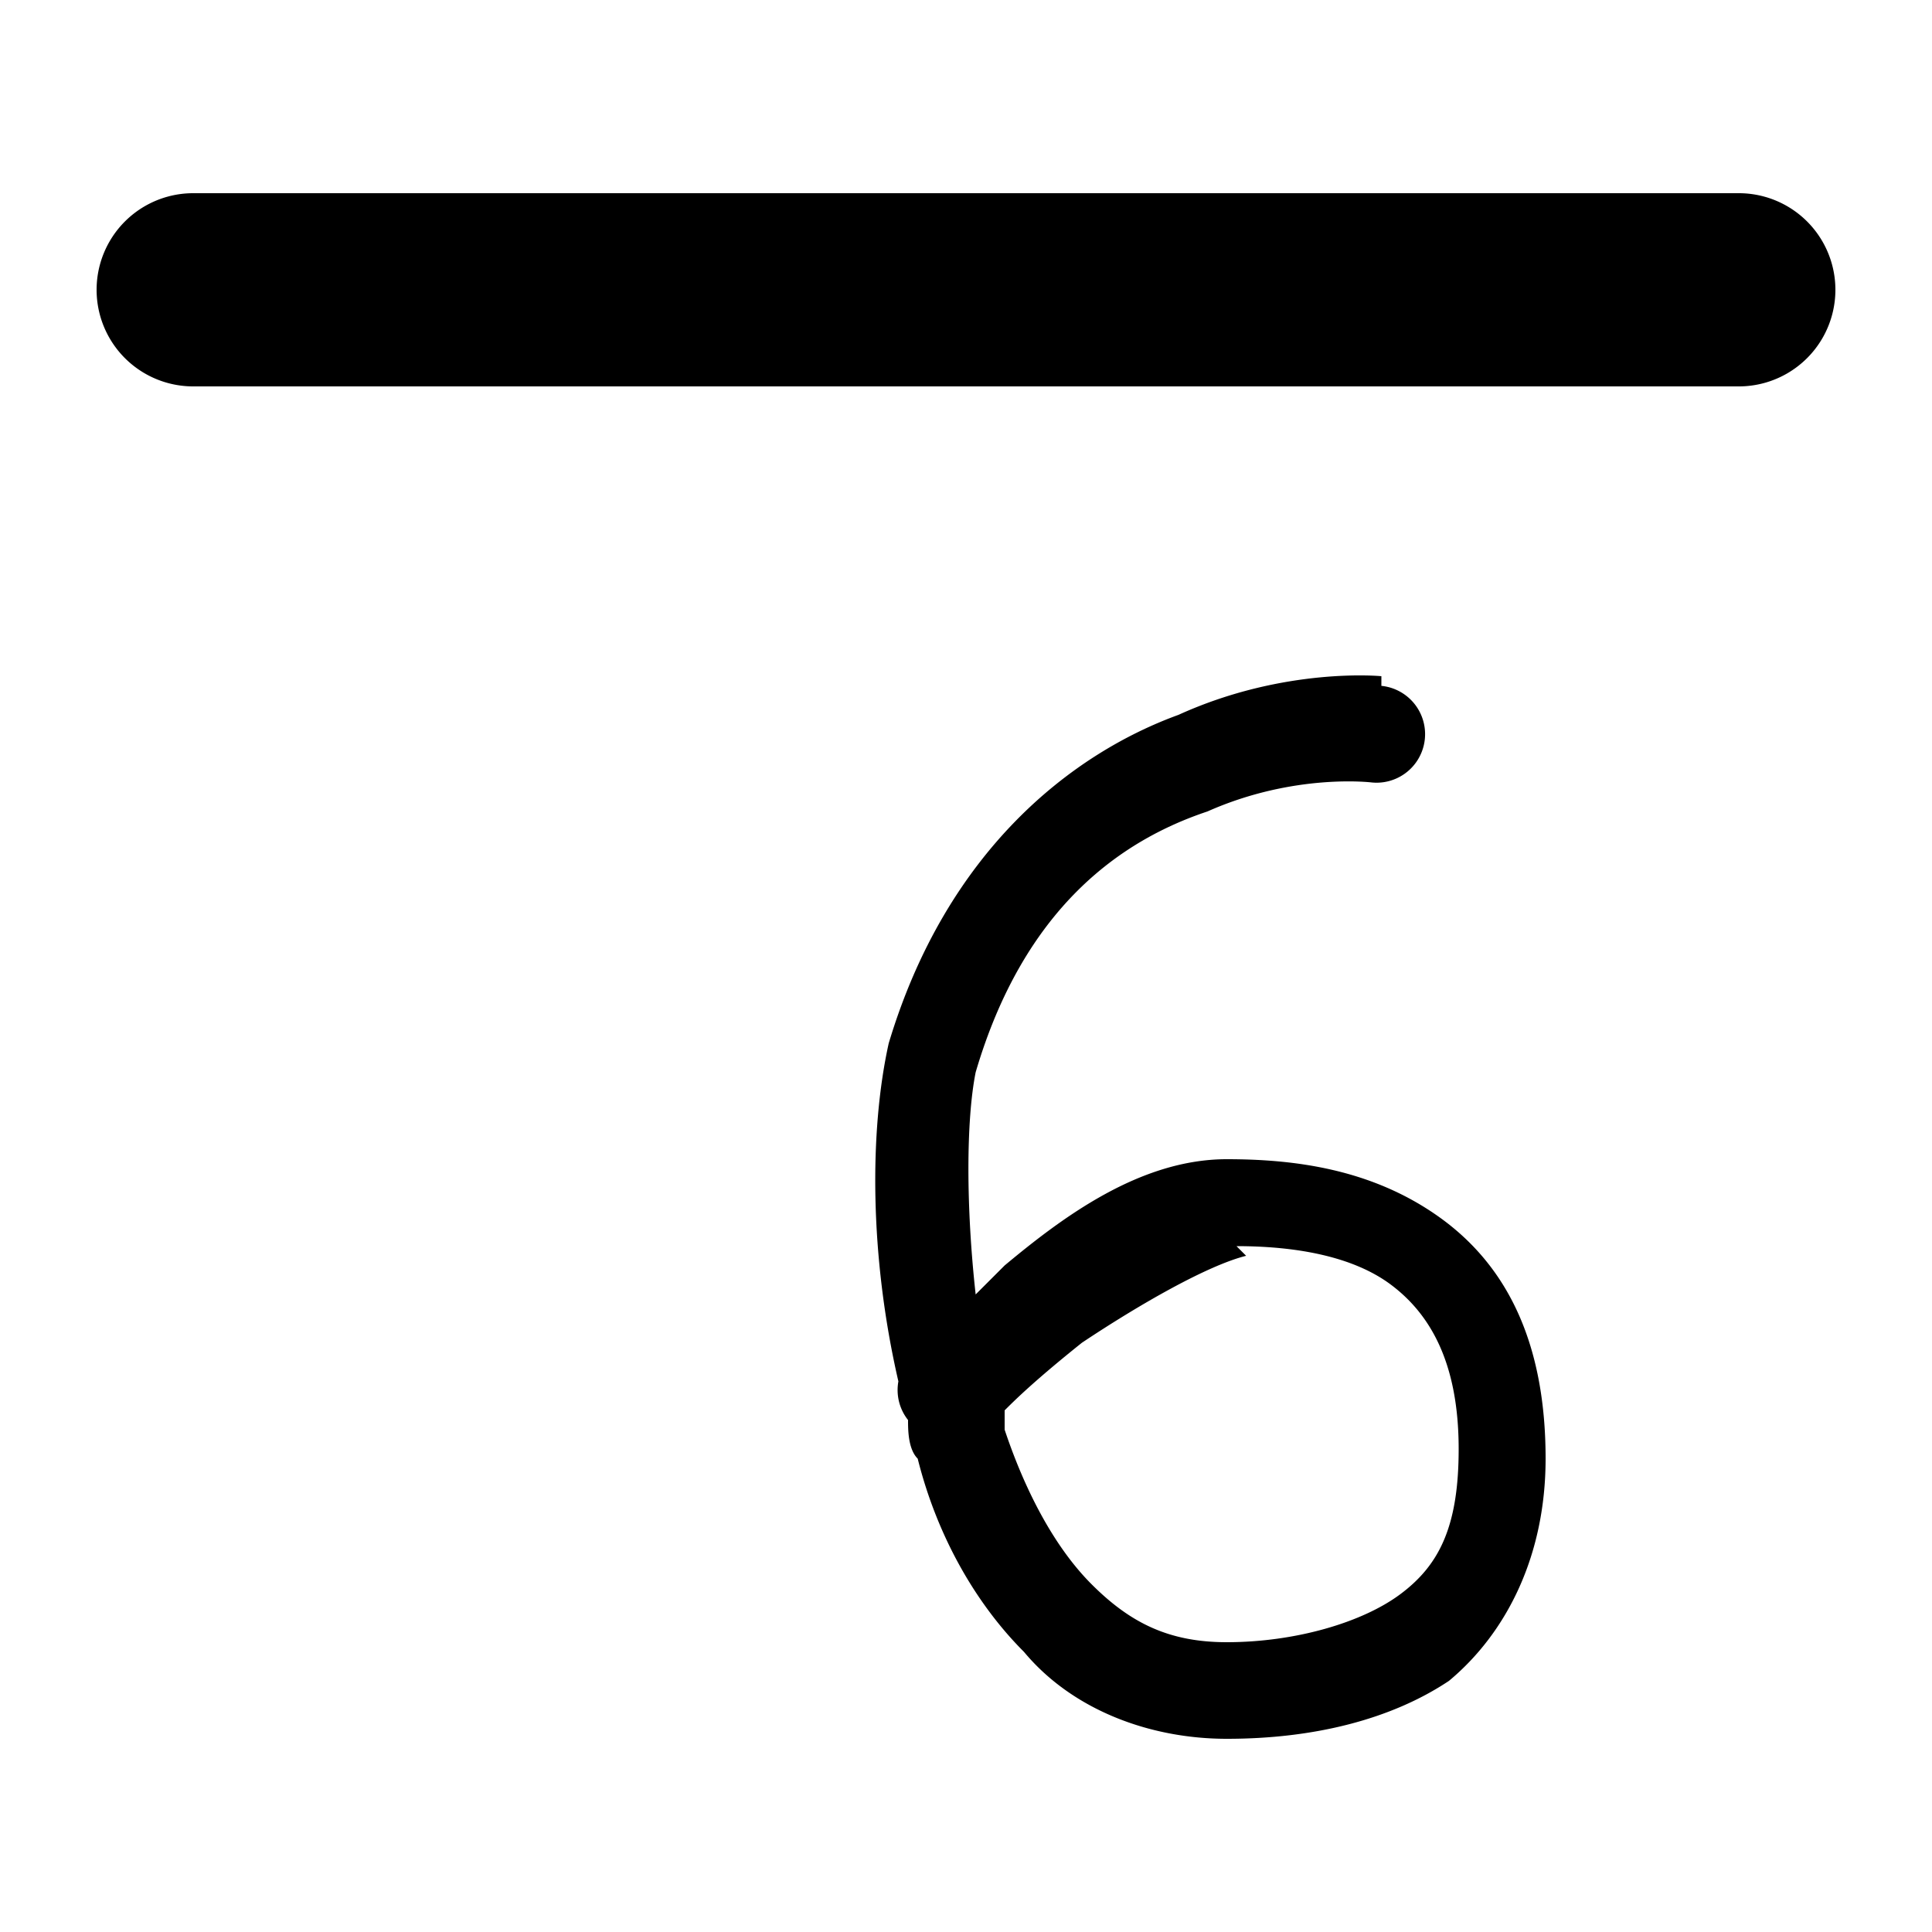 <?xml version="1.0" encoding="UTF-8" standalone="no"?>
<svg
   xmlns:dc="http://purl.org/dc/elements/1.1/"
   xmlns:cc="http://creativecommons.org/ns#"
   xmlns:rdf="http://www.w3.org/1999/02/22-rdf-syntax-ns#"
   xmlns:svg="http://www.w3.org/2000/svg"
   xmlns="http://www.w3.org/2000/svg"
   id="svg4693"
   version="1.1"
   width="20"
   height="20"
   viewBox="0 0 20 20">
  <defs
     id="defs4697" />
  <path
     id="path6462-0"
     d="m 2,2 a 1,1 0 1 0 0,2 H 18 a 1,1 0 1 0 0,-2 z" />
  <path
     id="path1036-9"
     d="m 14.3,7 c 0,0 -1,-0.1 -2.1,0.4 -1.1,0.4 -2.4,1.4 -3,3.4 -0.2,0.9 -0.2,2.2 0.1,3.5 a 0.5,0.5 0 0 0 0.1,0.4 c 0,0.1 0,0.3 0.1,0.4 0.2,0.8 0.6,1.5 1.1,2 0.5,0.6 1.3,0.9 2.1,0.9 0.9,0 1.7,-0.2 2.3,-0.6 0.6,-0.5 1,-1.3 1,-2.3 0,-1.2 -0.4,-2 -1.1,-2.5 -0.7,-0.5 -1.5,-0.6 -2.2,-0.6 -0.9,0 -1.7,0.6 -2.3,1.1 -0.2,0.2 -0.2,0.2 -0.3,0.3 -0.1,-0.9 -0.1,-1.8 0,-2.3 0.5,-1.7 1.5,-2.4 2.4,-2.7 0.9,-0.4 1.7,-0.3 1.7,-0.3 a 0.5,0.5 0 1 0 0.1,-1 z m -1.5,5.9 c 0.6,0 1.2,0.1 1.6,0.4 0.4,0.3 0.7,0.8 0.7,1.7 0,0.8 -0.2,1.2 -0.6,1.5 C 14.1,16.8 13.4,17 12.7,17 c -0.6,0 -1,-0.2 -1.4,-0.6 -0.4,-0.4 -0.7,-1 -0.9,-1.6 0,-0.1 0,-0.1 0,-0.2 0.1,-0.1 0.3,-0.3 0.8,-0.7 0.6,-0.4 1.3,-0.8 1.7,-0.9 z" />
</svg>
